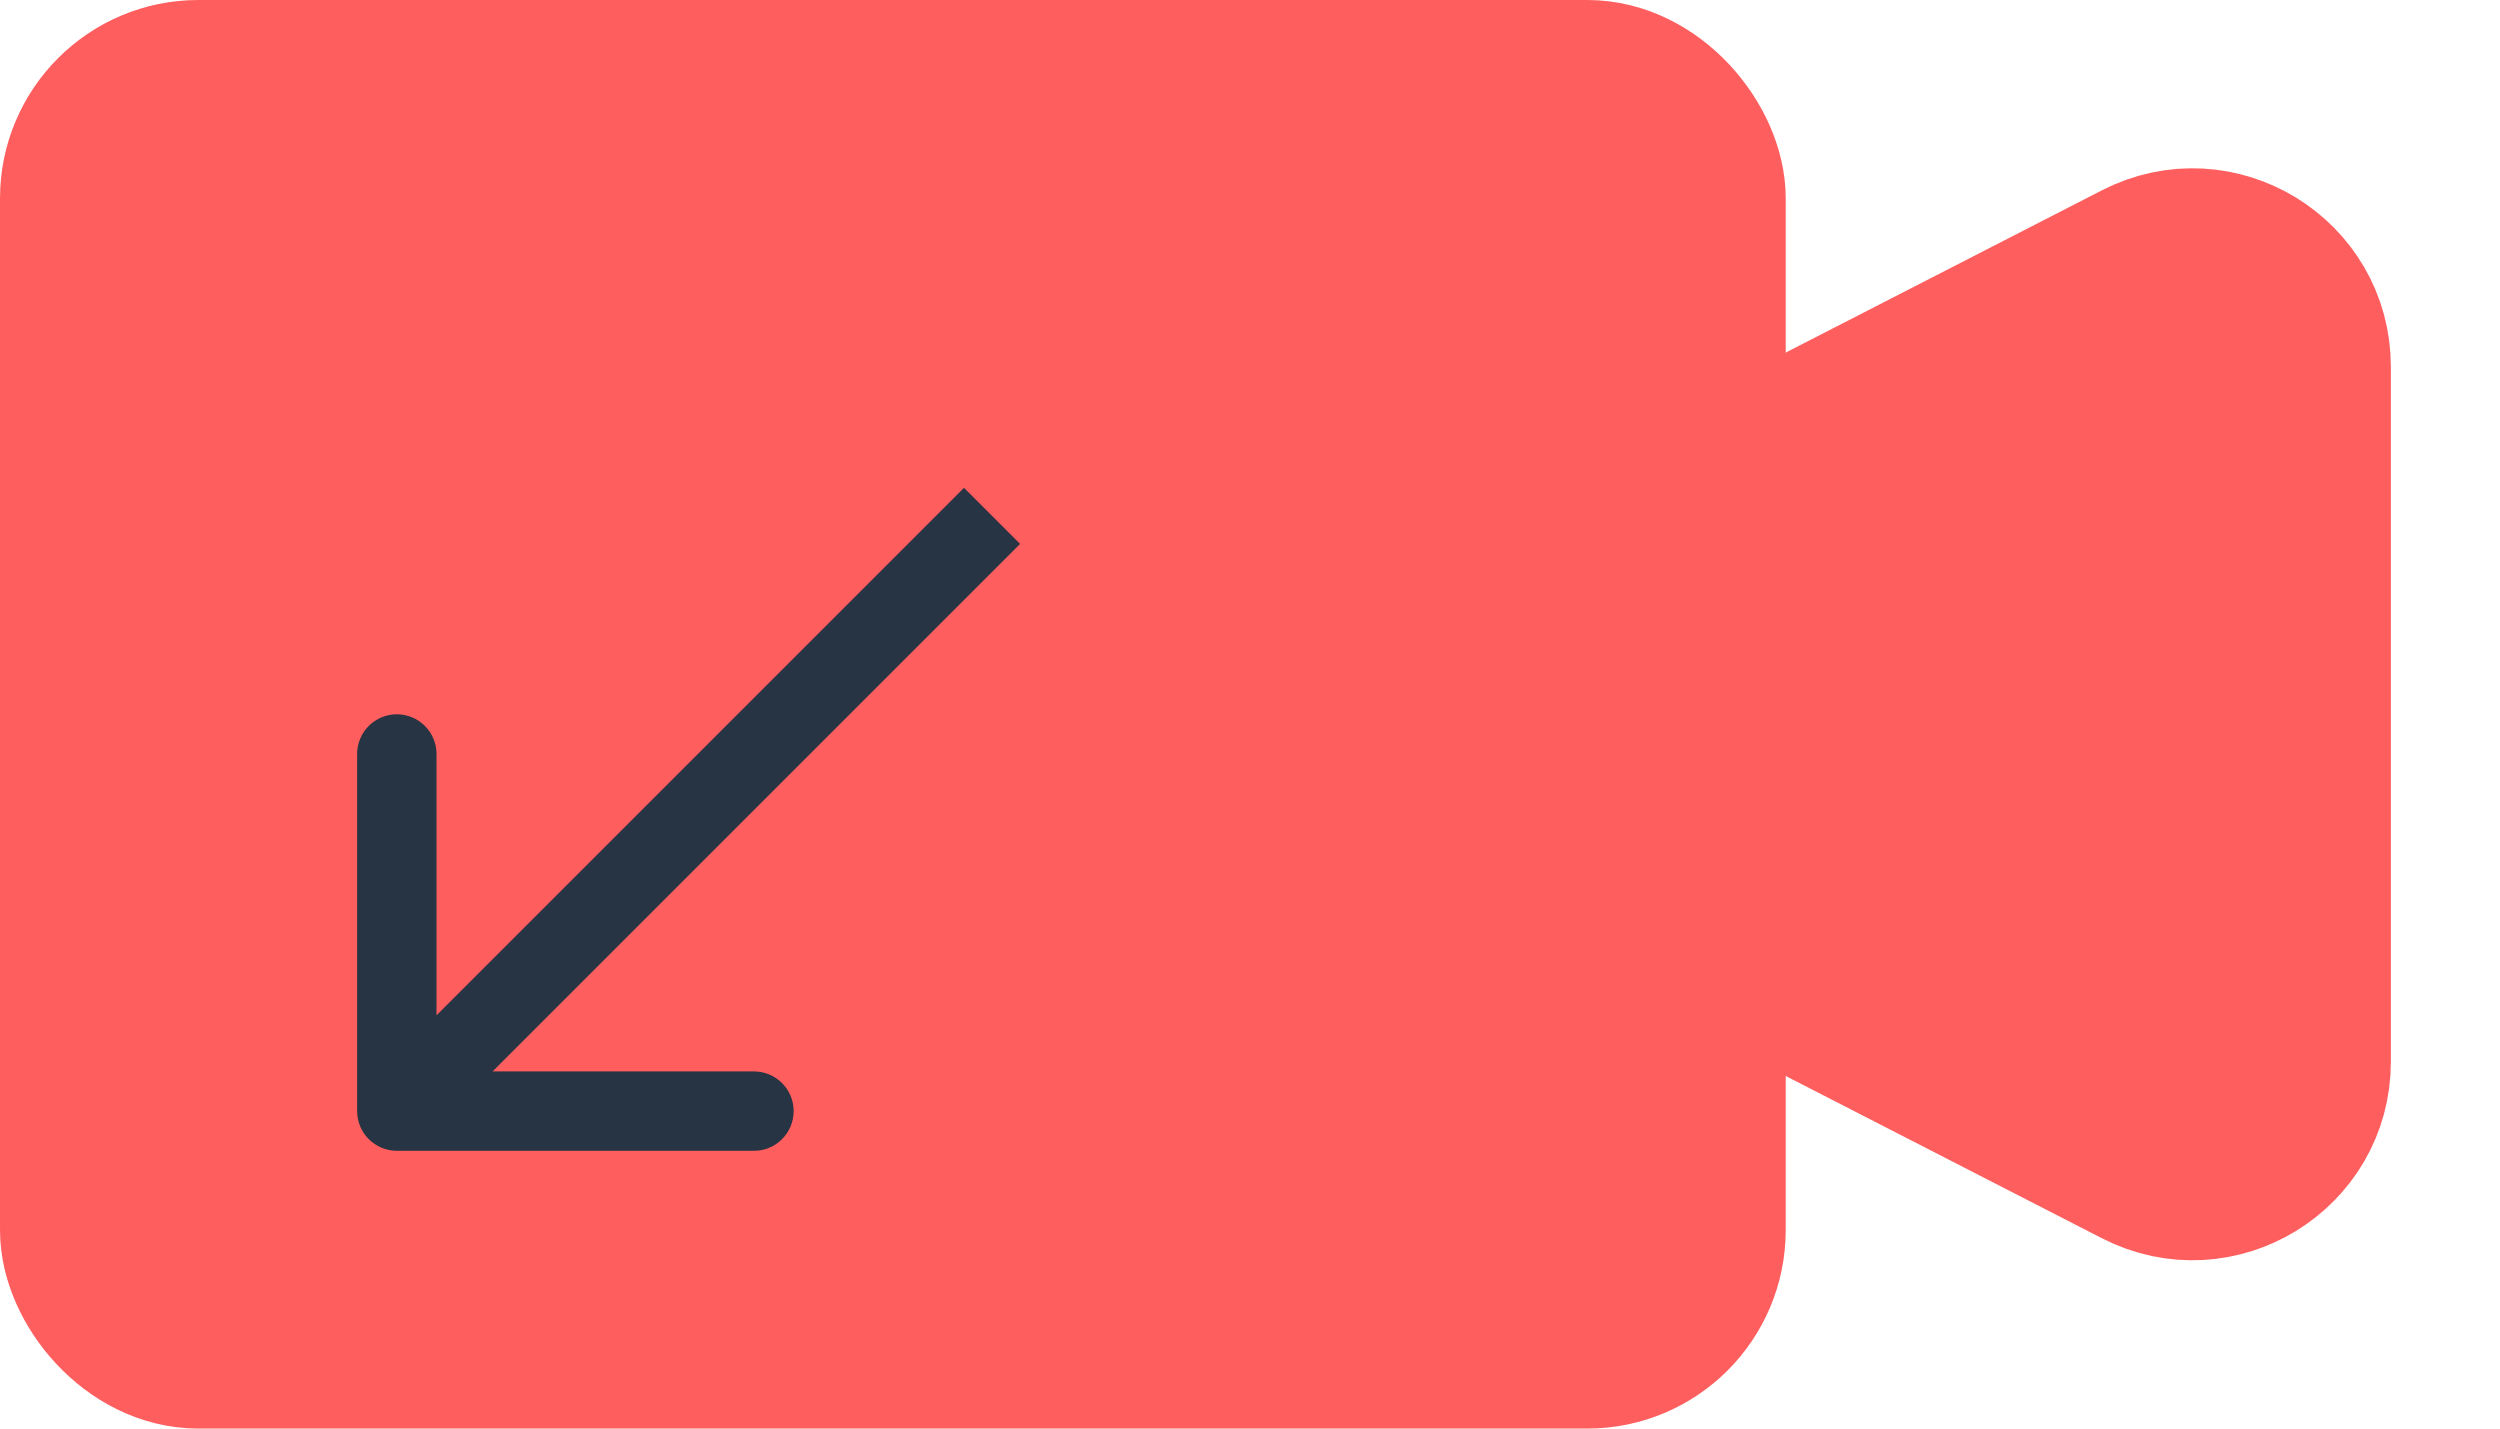<svg width="63" height="36" viewBox="0 0 63 36" fill="none" xmlns="http://www.w3.org/2000/svg">
<rect x="2" y="2" width="41" height="32" rx="3" fill="#FF5E5E" stroke="#FF5E5E" stroke-width="4"/>
<path d="M53.88 6.576L36.82 15.331C34.647 16.447 34.647 19.553 36.82 20.669L53.88 29.424C55.877 30.449 58.25 28.999 58.25 26.755V9.245C58.25 7.001 55.877 5.551 53.88 6.576Z" fill="#FF5E5E" stroke="#FF5E5E" stroke-width="4"/>
<path d="M9 28C9 28.552 9.448 29 10 29L19 29C19.552 29 20 28.552 20 28C20 27.448 19.552 27 19 27H11L11 19C11 18.448 10.552 18 10 18C9.448 18 9 18.448 9 19L9 28ZM24.293 12.293L9.293 27.293L10.707 28.707L25.707 13.707L24.293 12.293Z" fill="#273443"/>
</svg>
